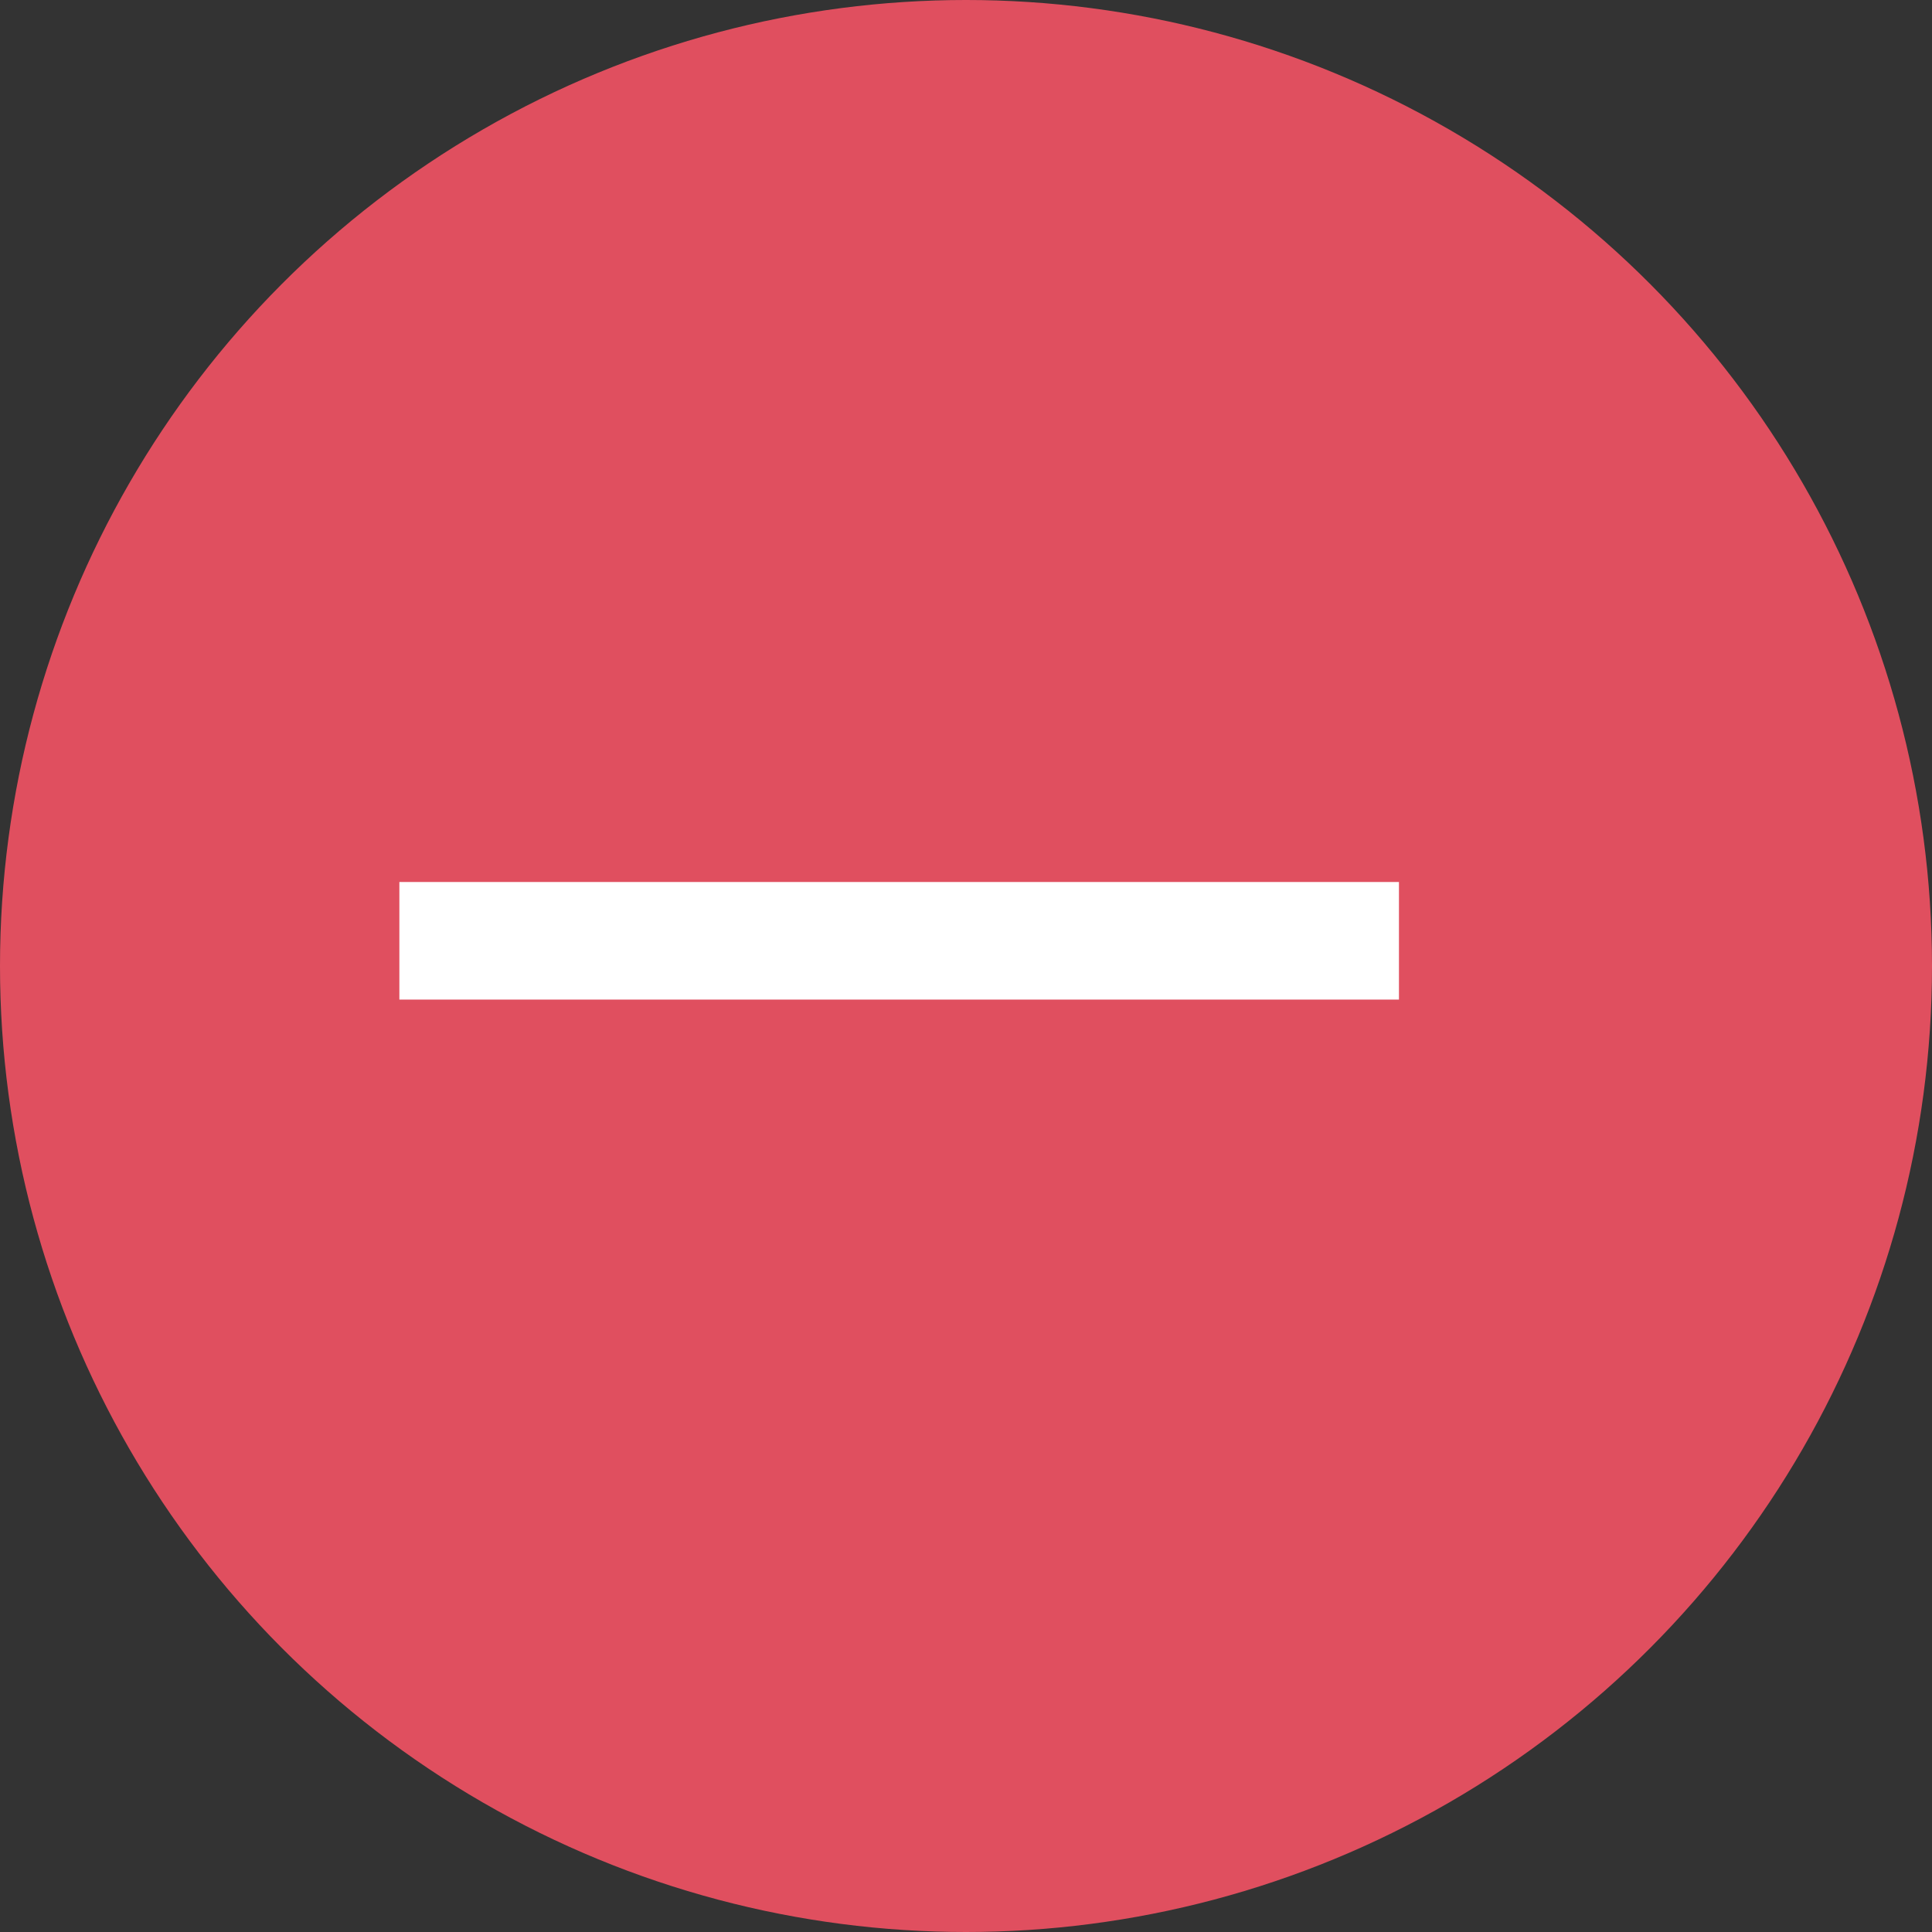 <svg xmlns="http://www.w3.org/2000/svg" width="21" height="21" viewBox="0 0 21 21">
    <rect x="0" y="0" width="21" height="21" fill="#333333" stroke="none"/>
    <defs>
        <style>
            .cls-1{fill:#e04f5f}.cls-2{fill:#fff}
        </style>
    </defs>
    <g id="negative" transform="translate(-.44)">
        <circle id="Ellipse_21" cx="10.5" cy="10.5" r="10.5" class="cls-1" data-name="Ellipse 21" transform="translate(.44)"/>
        <path id="Rectangle_468" d="M0 0h10.865v1.278H0z" class="cls-2" data-name="Rectangle 468" transform="translate(4.781 9.587)"/>
    </g>
</svg>
